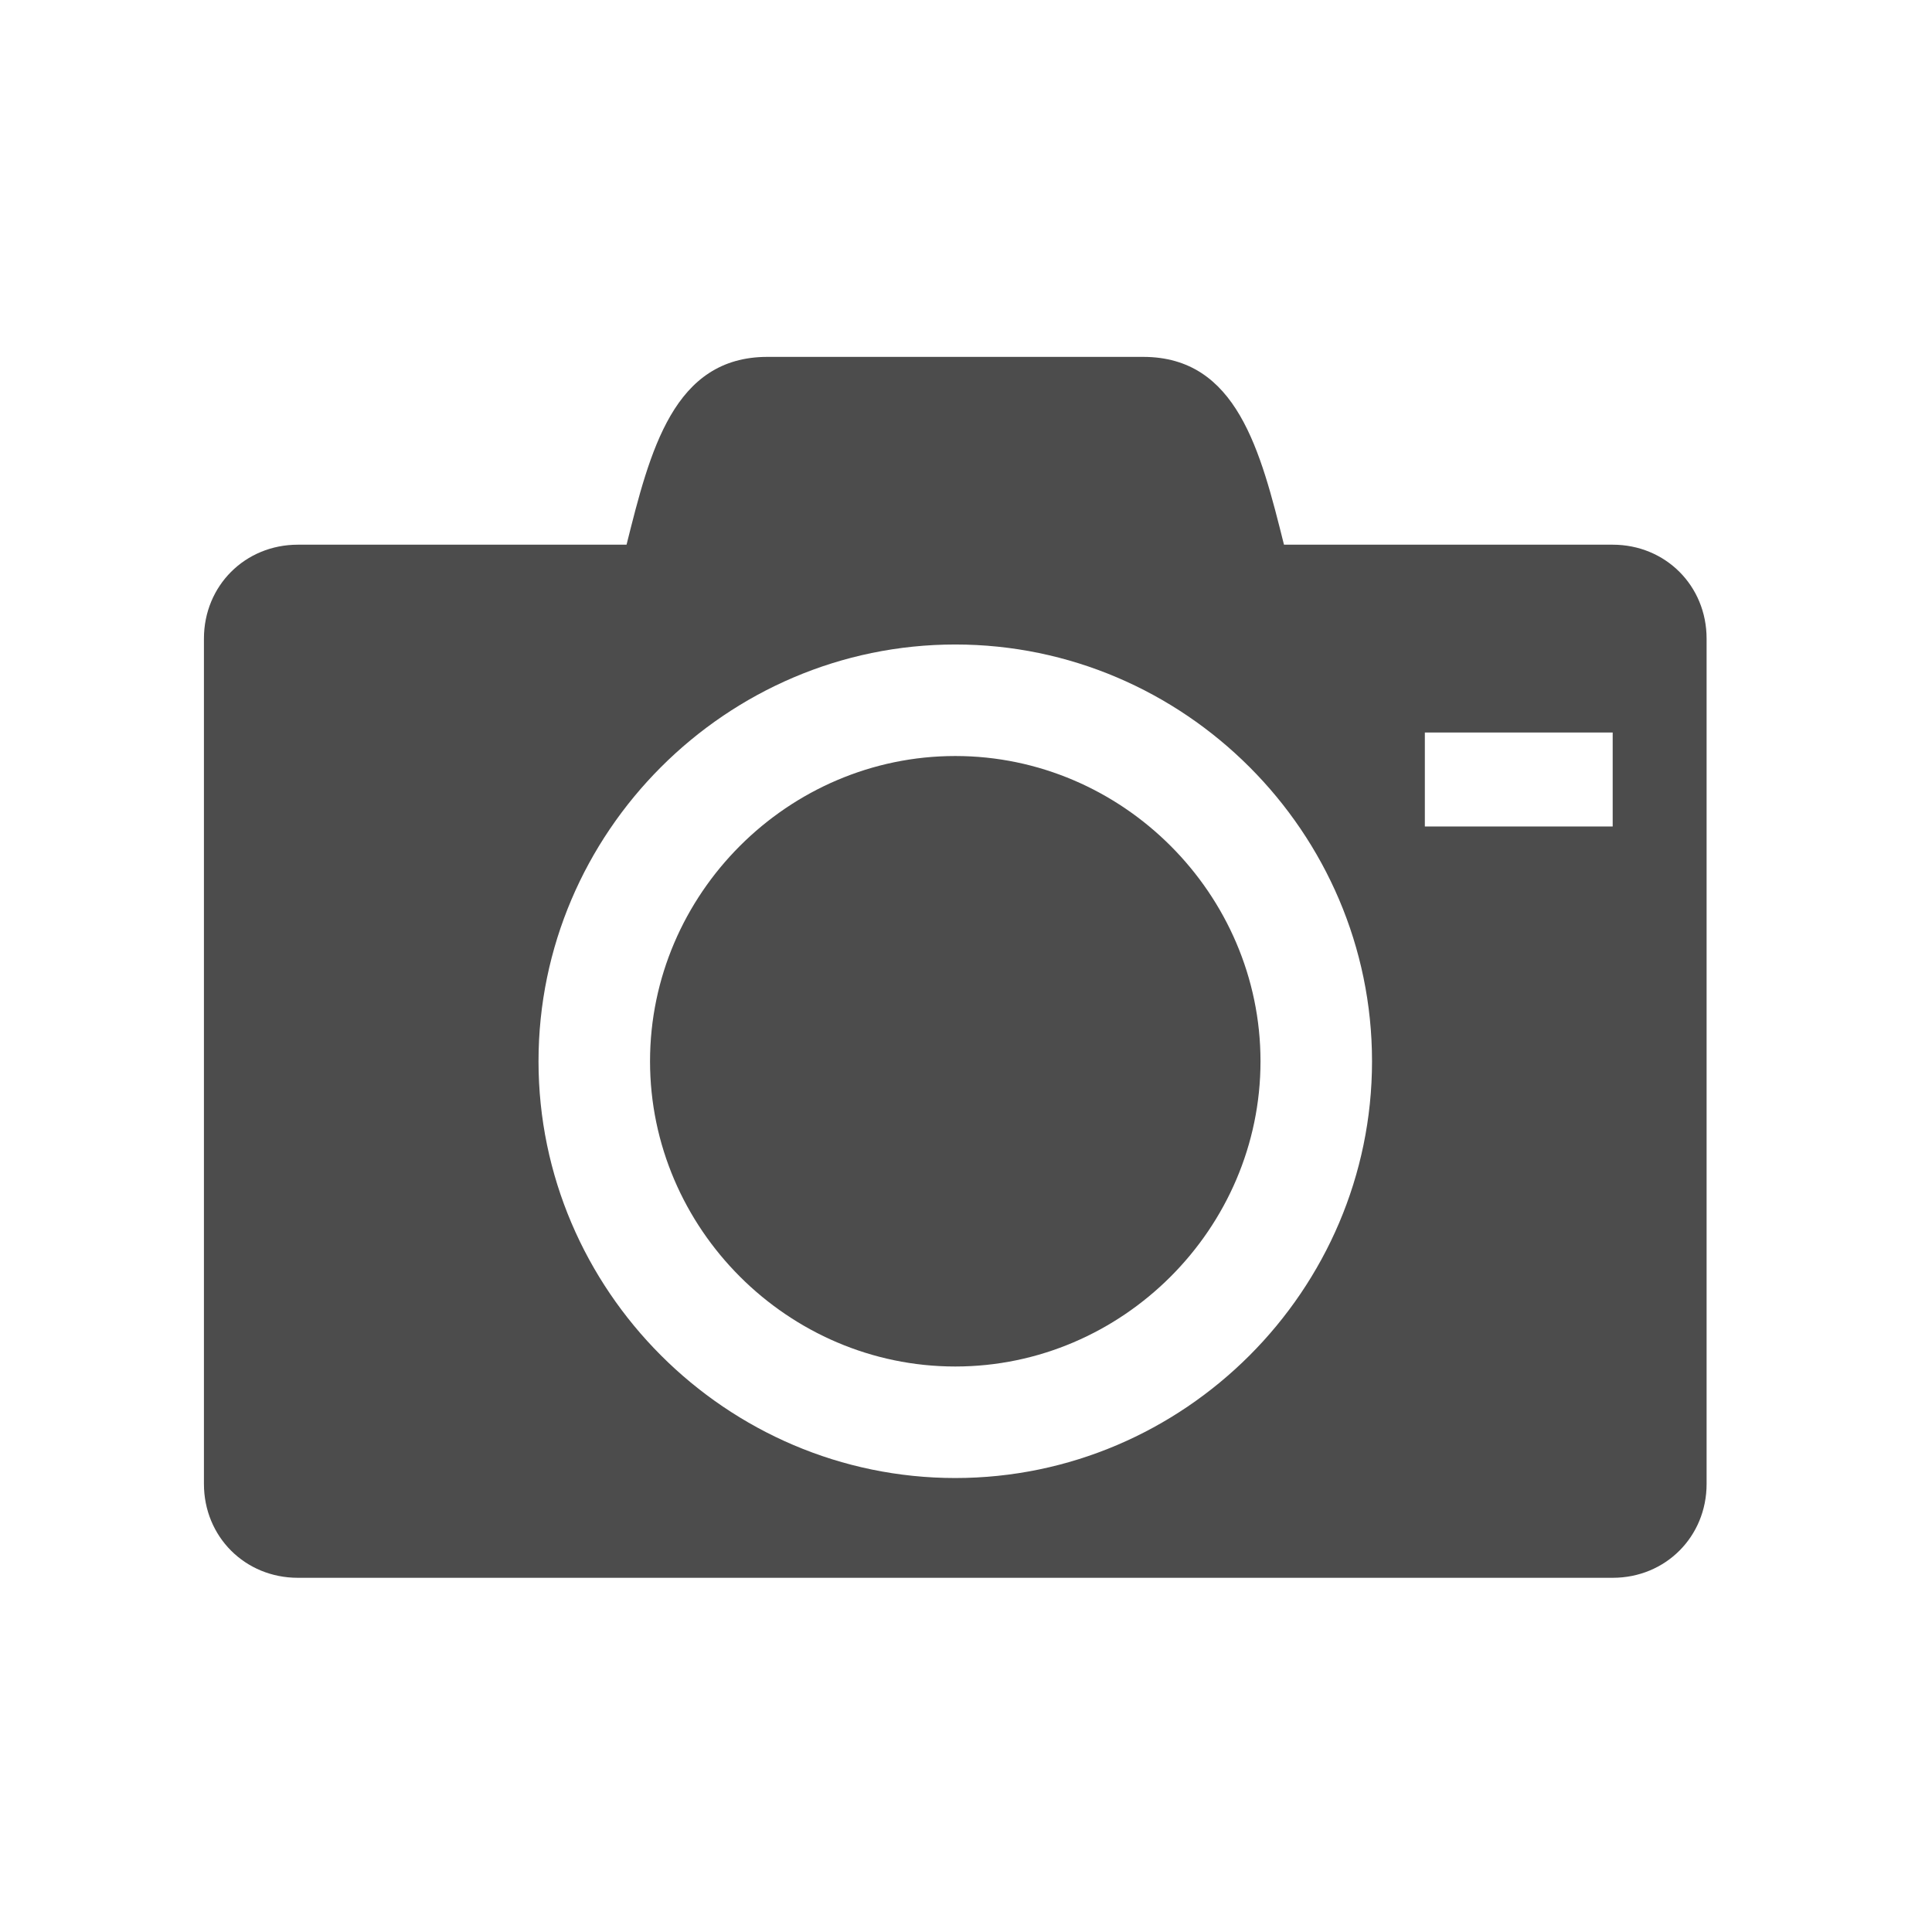 <?xml version="1.0" encoding="utf-8"?>
<!-- Generator: Adobe Illustrator 16.0.2, SVG Export Plug-In . SVG Version: 6.00 Build 0)  -->
<!DOCTYPE svg PUBLIC "-//W3C//DTD SVG 1.1//EN" "http://www.w3.org/Graphics/SVG/1.1/DTD/svg11.dtd">
<svg version="1.1" id="图层_1" xmlns="http://www.w3.org/2000/svg" xmlns:xlink="http://www.w3.org/1999/xlink" x="0px" y="0px"
	 width="90px" height="90px" viewBox="0 0 90 90" enable-background="new 0 0 90 90" xml:space="preserve">
<path opacity="0.7" fill-rule="evenodd" clip-rule="evenodd" d="M30.281,49.438c0,7.792,6.425,14.219,14.22,14.219
	c7.792,0,14.218-6.426,14.218-14.219c0-7.793-6.426-14.22-14.218-14.22C36.707,35.218,30.281,41.645,30.281,49.438L30.281,49.438
	L30.281,49.438z M75.125,25.374H59.813c-1.094-4.374-2.188-8.749-6.562-8.749H35.75c-4.375,0-5.469,4.375-6.563,8.749H13.875
	c-2.461,0-4.375,1.915-4.375,4.376v39.375c0,2.46,1.914,4.375,4.375,4.375h61.25c2.461,0,4.375-1.915,4.375-4.375V29.75
	C79.5,27.289,77.586,25.374,75.125,25.374L75.125,25.374L75.125,25.374z M44.501,68.852c-10.664,0-19.415-8.75-19.415-19.414
	c0-10.665,8.751-19.415,19.415-19.415c10.664,0,19.413,8.75,19.413,19.415C63.914,60.102,55.165,68.852,44.501,68.852L44.501,68.852
	L44.501,68.852z M75.125,38.5h-8.75v-4.376h8.75V38.5L75.125,38.5z M75.125,38.5"/>
</svg>
